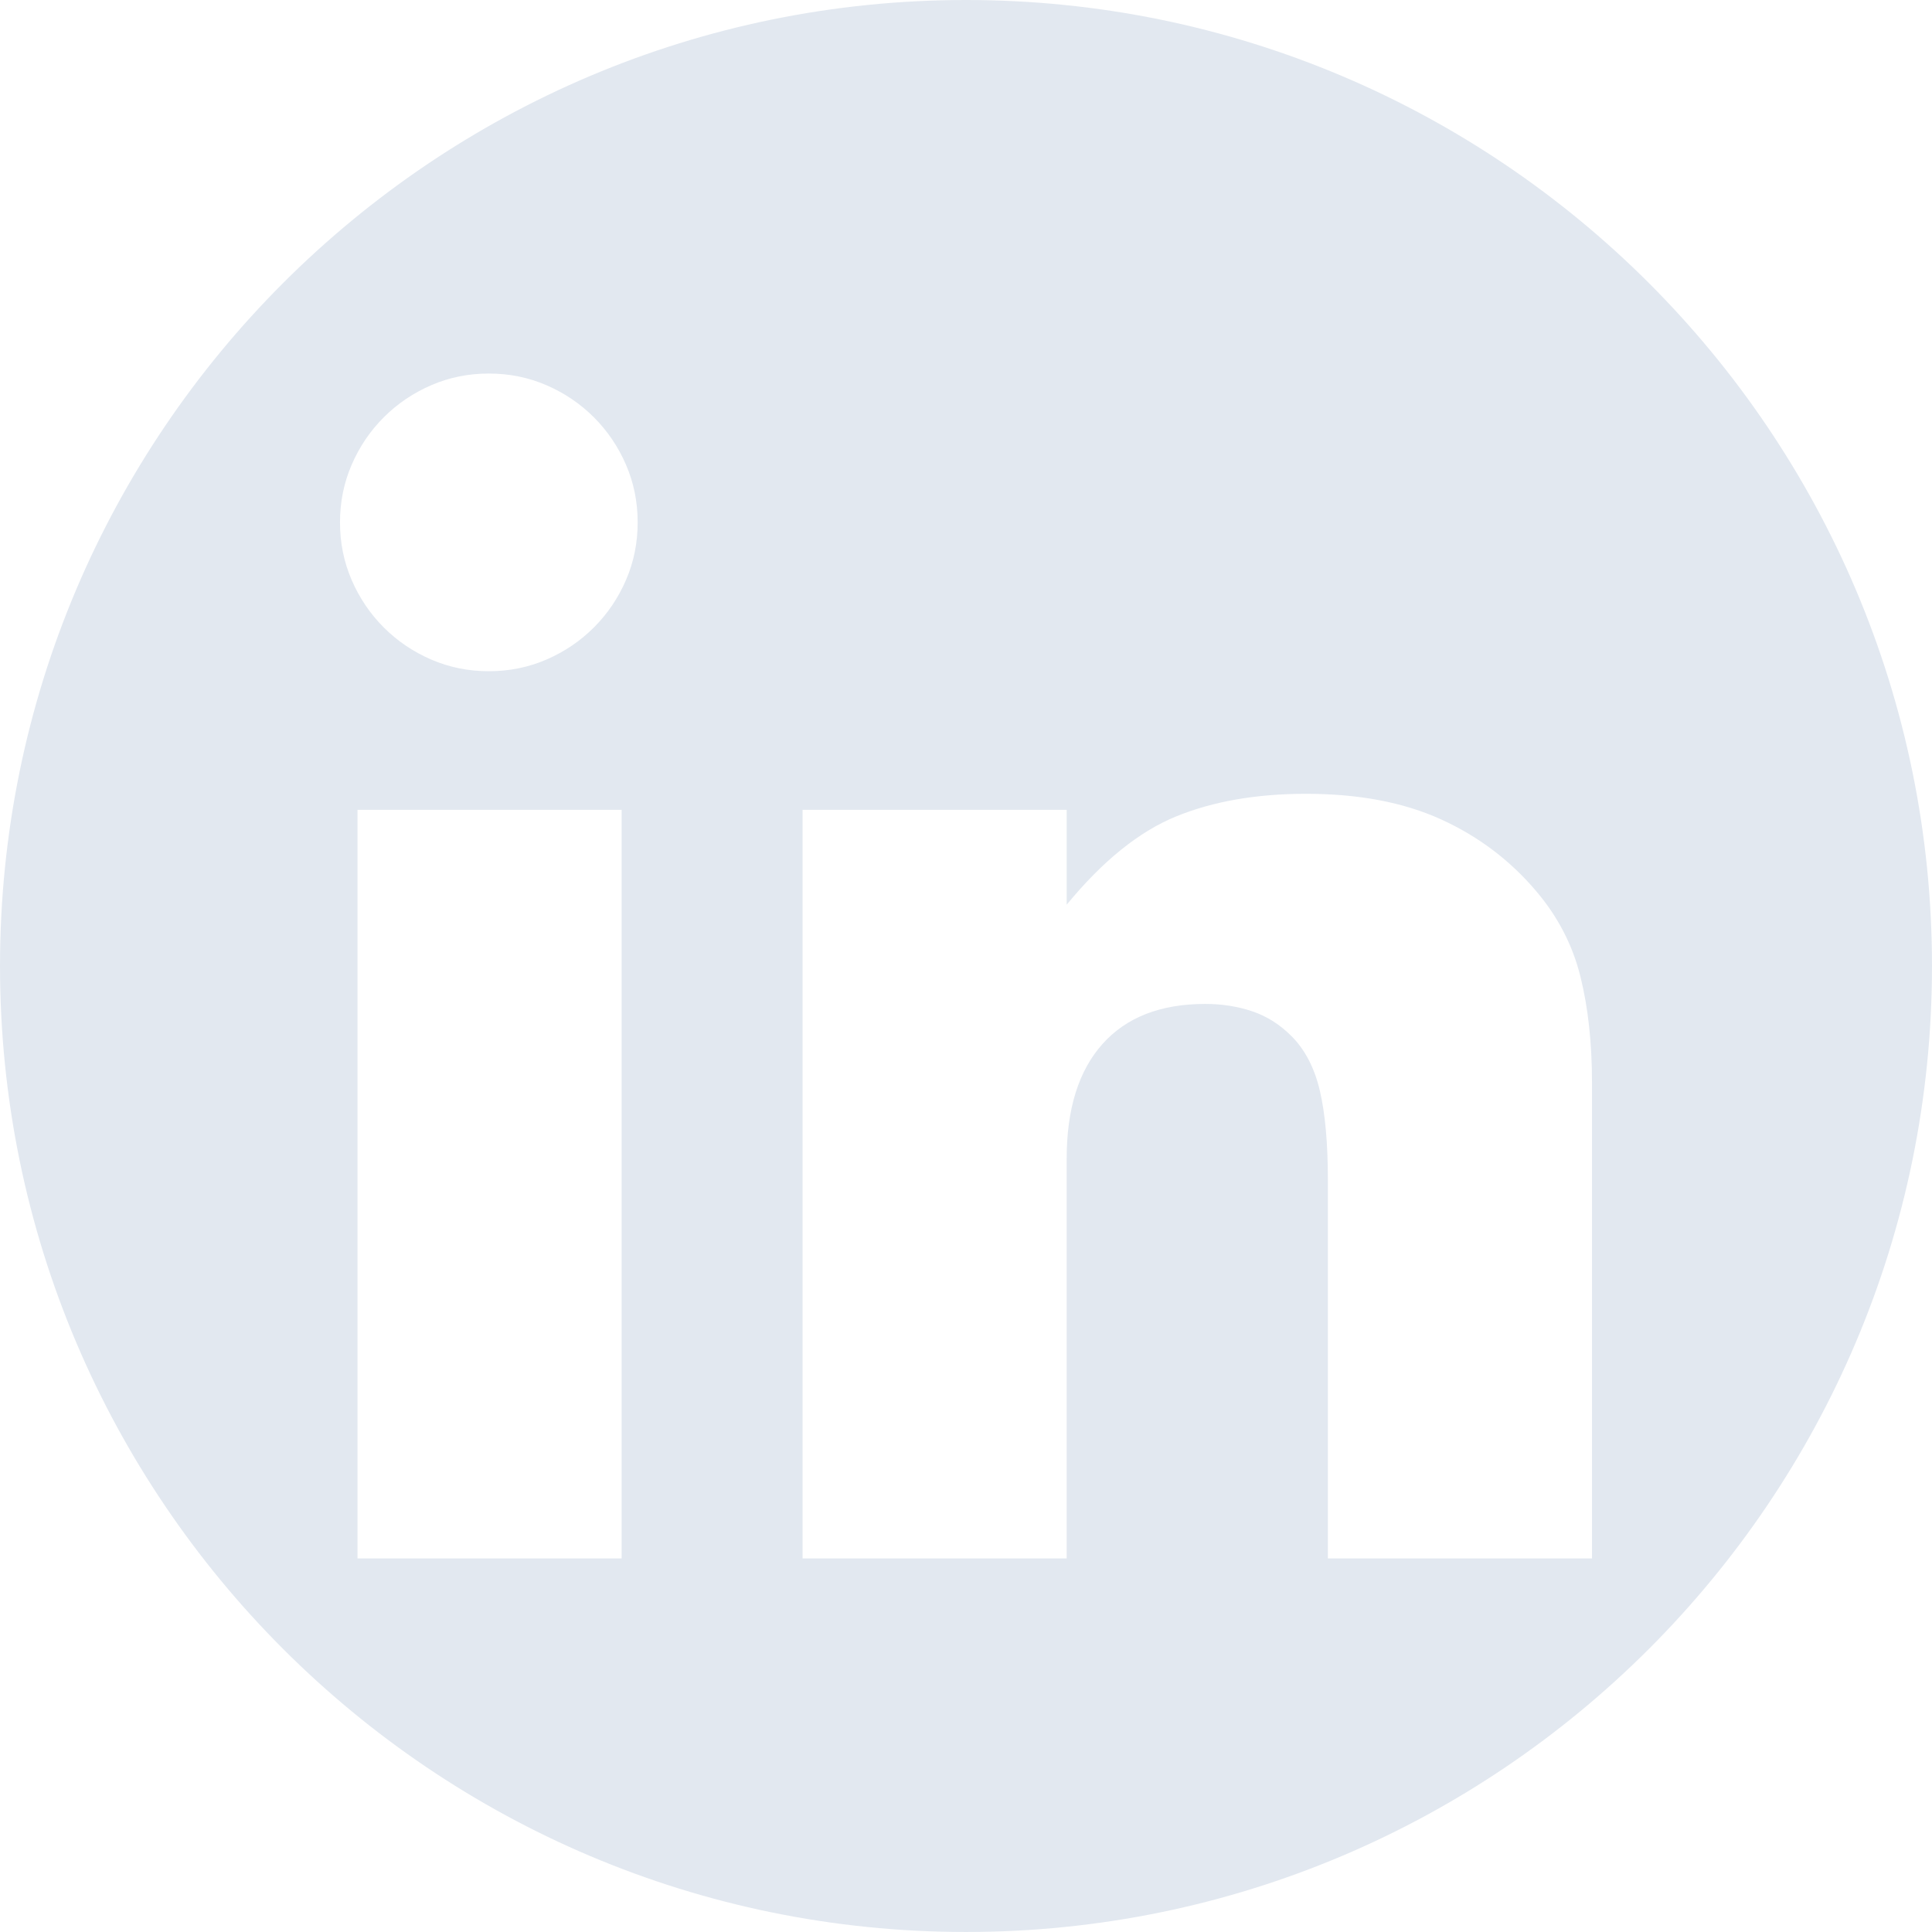 <?xml version="1.0" encoding="UTF-8" standalone="no"?><!DOCTYPE svg PUBLIC "-//W3C//DTD SVG 1.1//EN" "http://www.w3.org/Graphics/SVG/1.1/DTD/svg11.dtd"><svg width="100%" height="100%" viewBox="0 0 500 500" version="1.1" xmlns="http://www.w3.org/2000/svg" xmlns:xlink="http://www.w3.org/1999/xlink" xml:space="preserve" xmlns:serif="http://www.serif.com/" style="fill-rule:evenodd;clip-rule:evenodd;stroke-linejoin:round;stroke-miterlimit:2;"><rect id="Github" x="0" y="0" width="500" height="500" style="fill:none;"/><path d="M250,0c137.978,0 249.998,112.02 249.998,249.998c0,137.978 -112.02,249.999 -249.998,249.999c-137.978,-0 -249.998,-112.021 -249.998,-249.999c-0,-137.978 112.02,-249.998 249.998,-249.998Zm-89.125,209.588l0,193.733l-68.354,-0l0,-193.733l68.354,0Zm46.829,0l68.354,0l-0,24.547c9.315,-11.329 18.756,-18.945 28.323,-22.847c9.567,-3.903 20.771,-5.854 33.611,-5.854c13.595,0 25.239,2.203 34.932,6.609c9.693,4.406 17.938,10.637 24.736,18.694c5.539,6.545 9.315,13.847 11.329,21.903c2.014,8.057 3.021,17.246 3.021,27.568l0,123.113l-68.354,-0l0,-97.81c0,-9.567 -0.692,-17.309 -2.077,-23.226c-1.384,-5.916 -3.839,-10.637 -7.364,-14.161c-3.021,-3.022 -6.42,-5.162 -10.196,-6.42c-3.777,-1.259 -7.805,-1.889 -12.085,-1.889c-11.581,0 -20.456,3.462 -26.624,10.386c-6.168,6.923 -9.252,16.805 -9.252,29.645l-0,103.475l-68.354,-0l-0,-193.733Zm-119.714,-74.396c-0,-5.287 1.007,-10.259 3.021,-14.917c2.014,-4.658 4.783,-8.749 8.308,-12.274c3.525,-3.524 7.616,-6.294 12.274,-8.308c4.657,-2.014 9.63,-3.021 14.917,-3.021c5.287,0 10.259,1.007 14.917,3.021c4.657,2.014 8.748,4.784 12.273,8.308c3.525,3.525 6.294,7.616 8.308,12.274c2.014,4.658 3.022,9.63 3.022,14.917c-0,5.287 -1.008,10.259 -3.022,14.917c-2.014,4.658 -4.783,8.749 -8.308,12.274c-3.525,3.524 -7.616,6.294 -12.273,8.308c-4.658,2.014 -9.63,3.021 -14.917,3.021c-5.287,-0 -10.26,-1.007 -14.917,-3.021c-4.658,-2.014 -8.749,-4.784 -12.274,-8.308c-3.525,-3.525 -6.294,-7.616 -8.308,-12.274c-2.014,-4.658 -3.021,-9.63 -3.021,-14.917Z" style="fill:#E2E8F0;"/></svg>